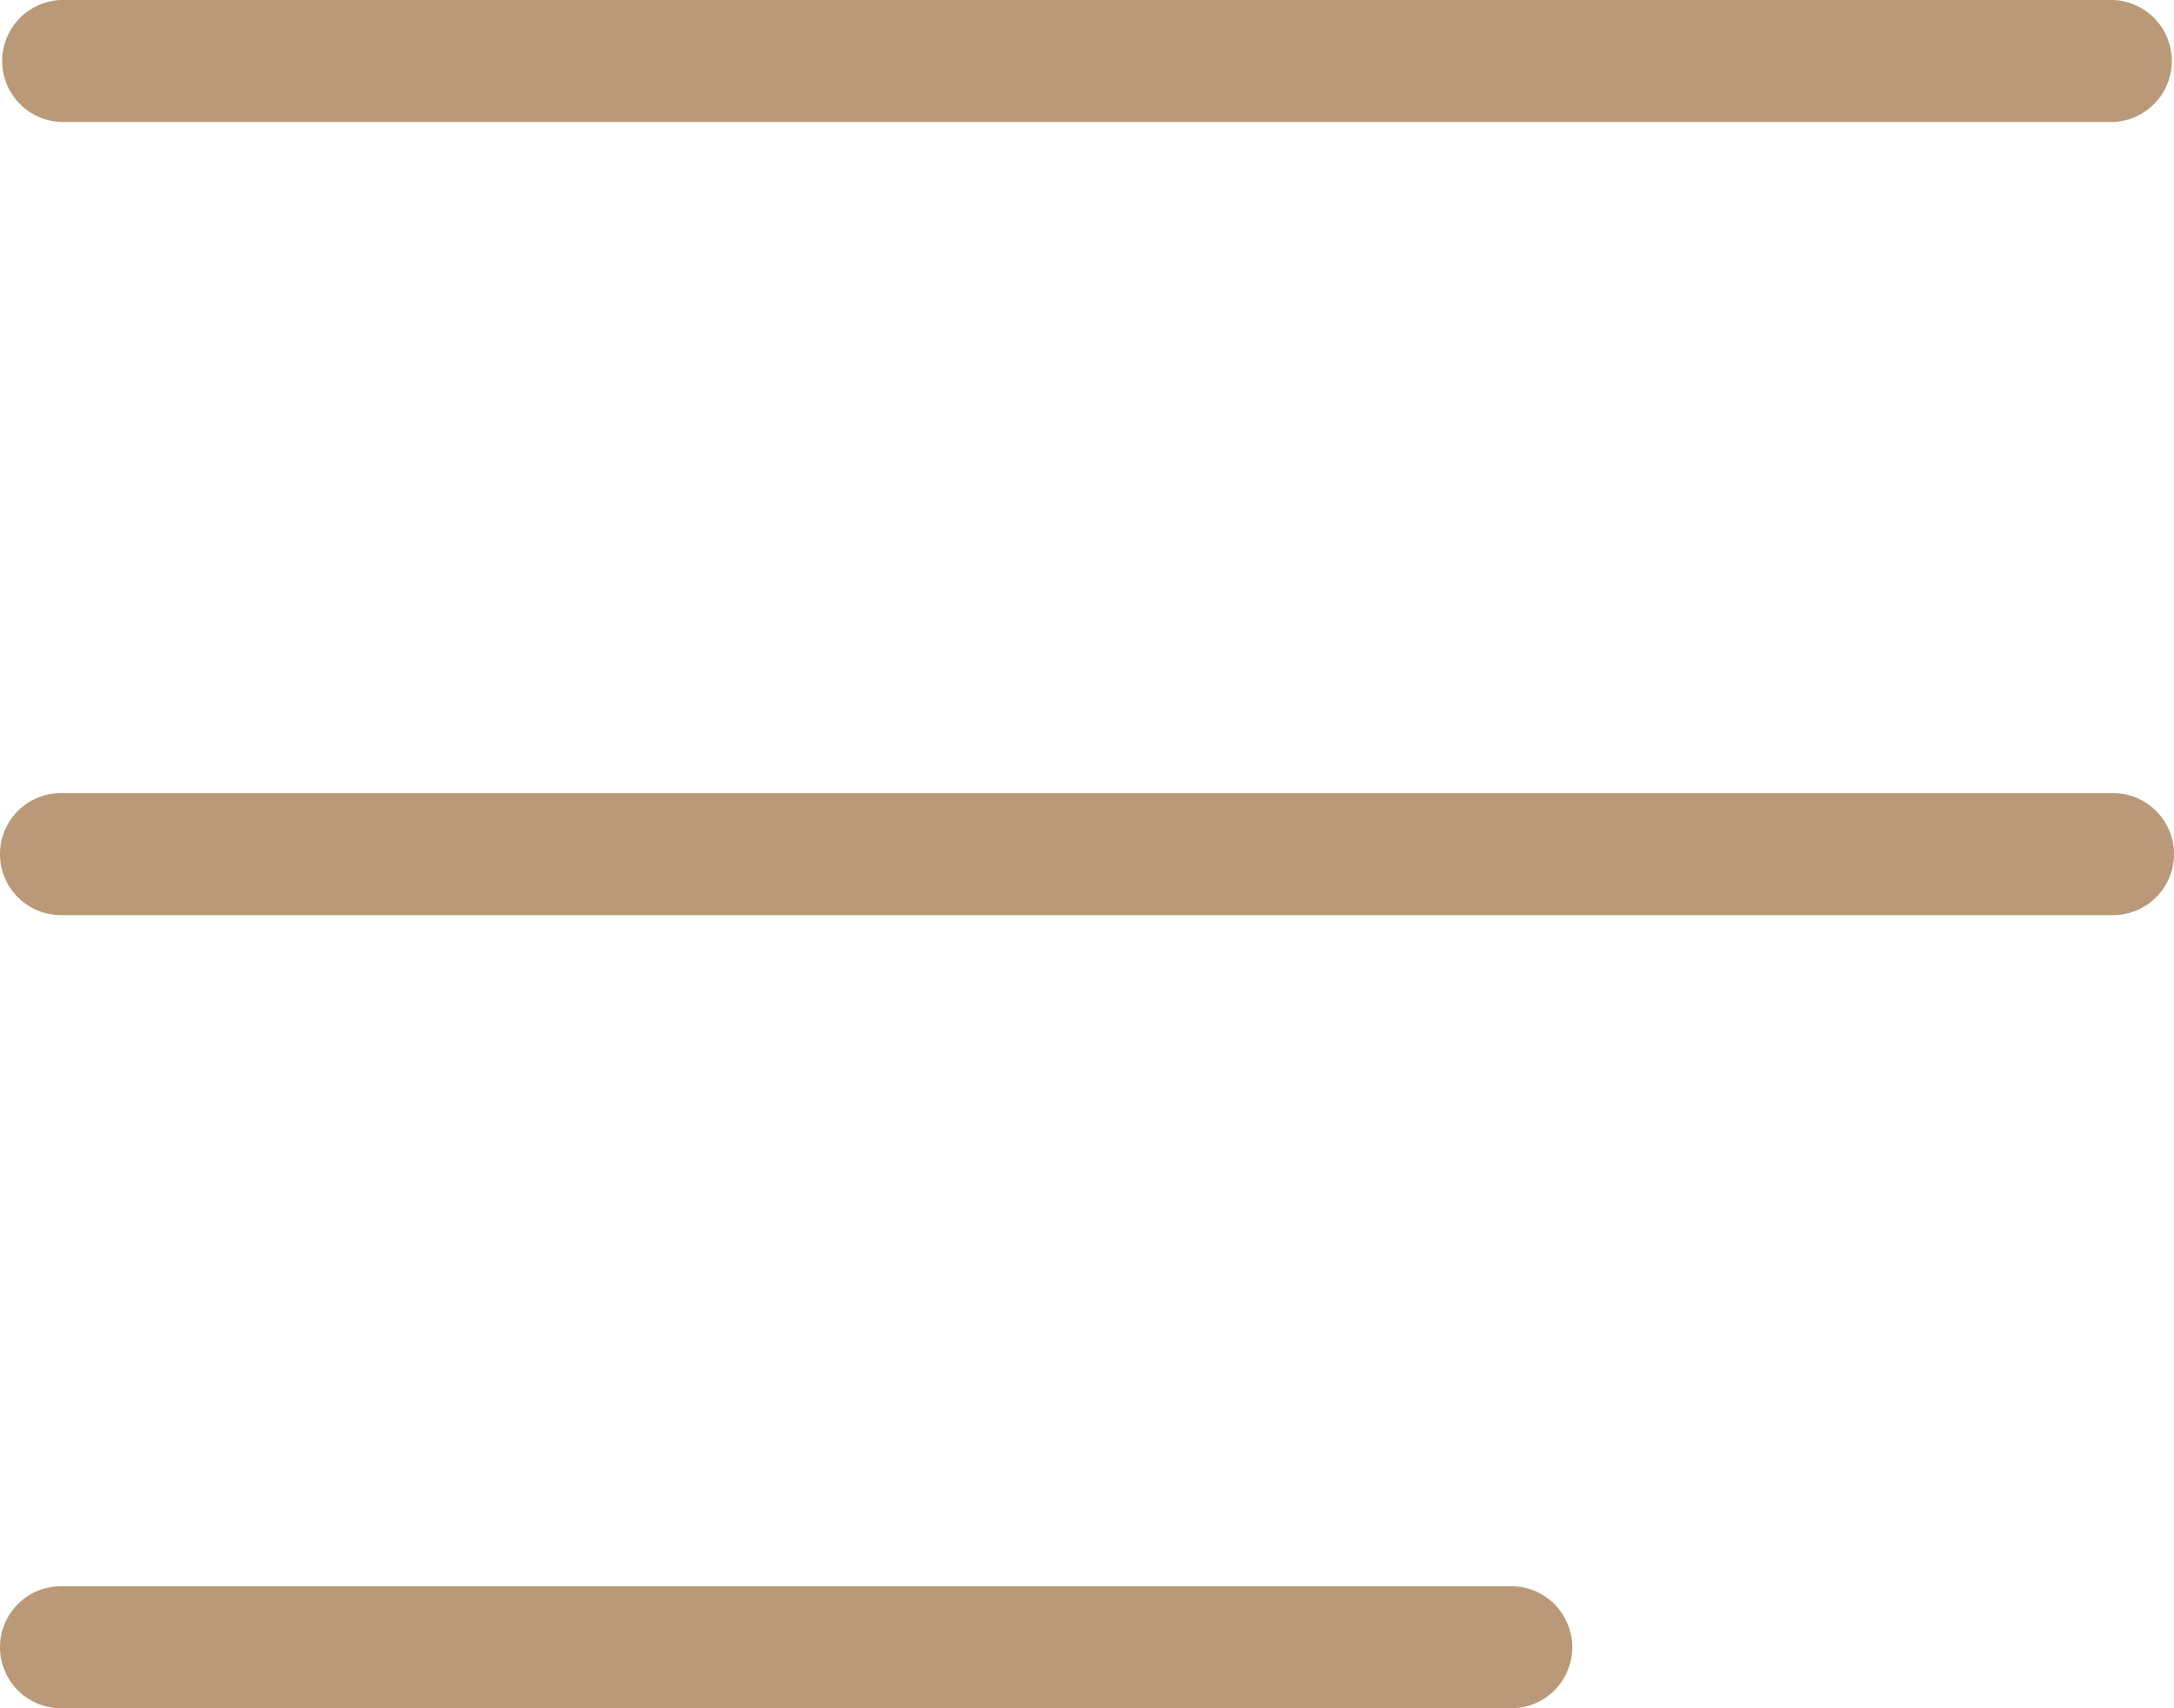 <svg xmlns="http://www.w3.org/2000/svg" width="28" height="22" viewBox="0 0 28 22"><g><g><path fill="#b99977" d="M27.214 1.571H.786A.786.786 0 0 1 .786 0h26.428a.786.786 0 0 1 0 1.571zM0 11c0-.434.352-.786.786-.786h26.428a.786.786 0 0 1 0 1.572H.786A.786.786 0 0 1 0 11zm0 10.214c0-.434.352-.785.786-.785h18.65a.786.786 0 1 1 0 1.571H.787A.786.786 0 0 1 0 21.214z"/></g></g></svg>
